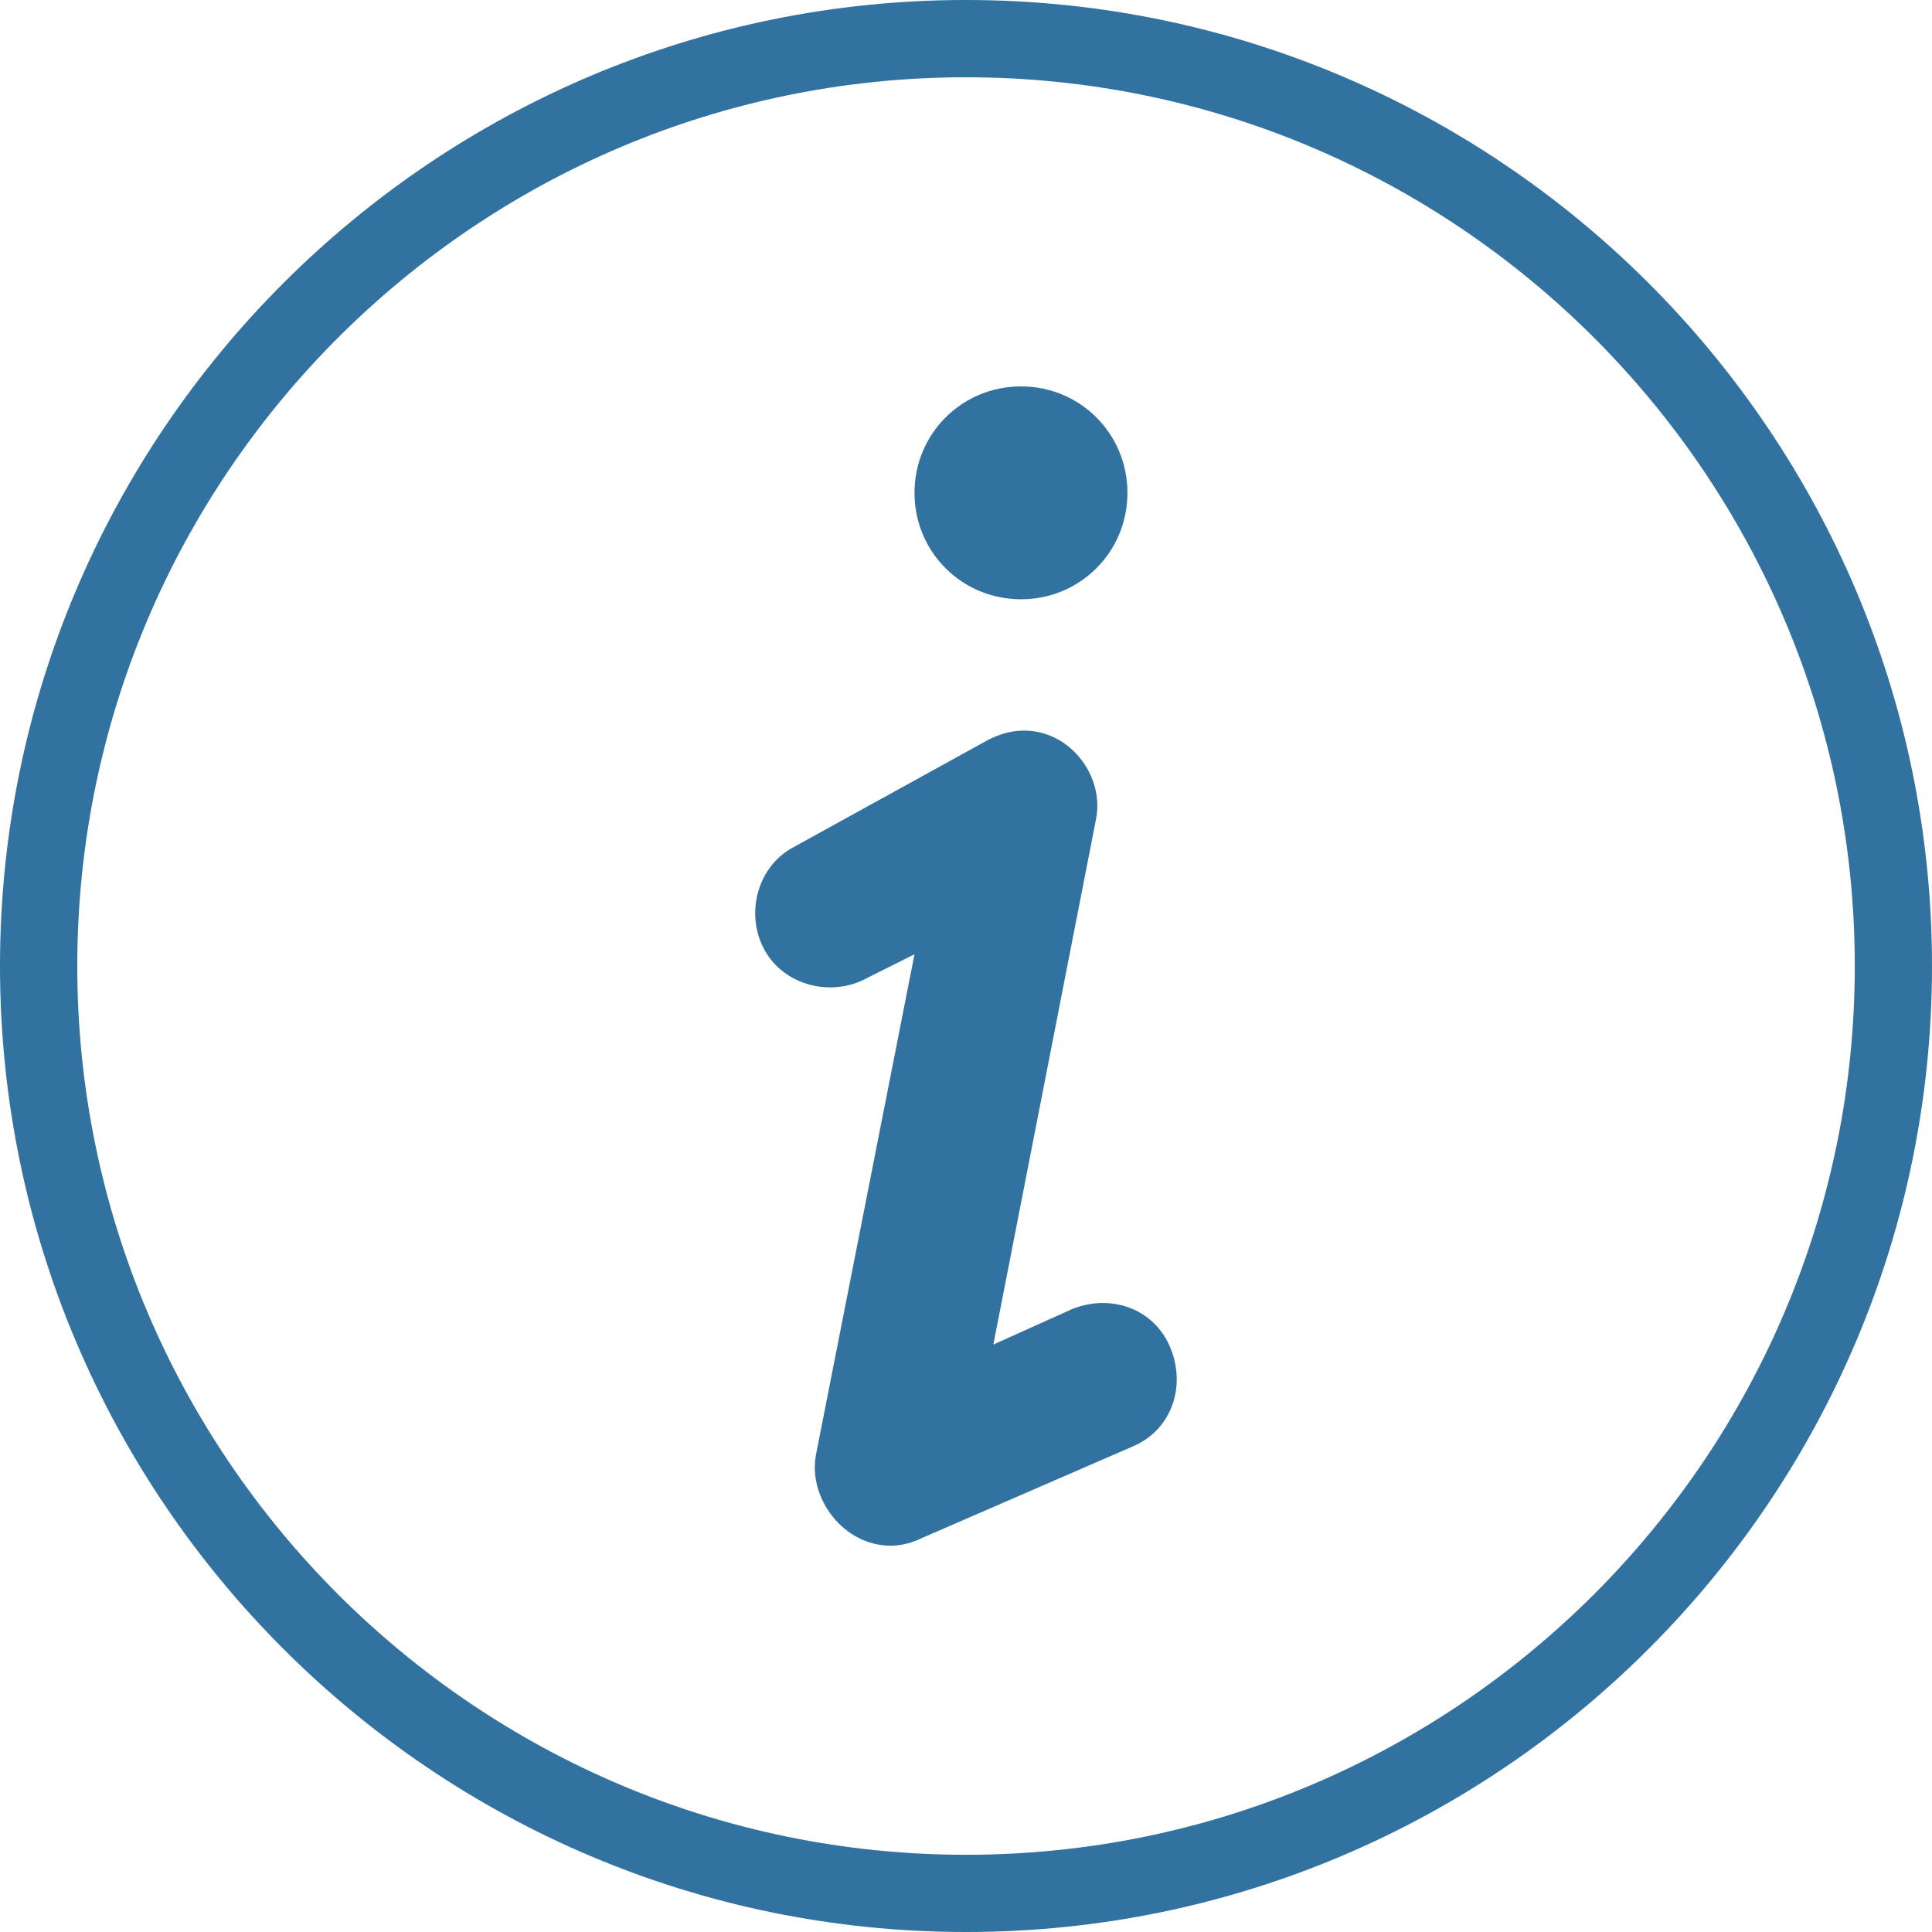 <?xml version="1.0" encoding="utf-8"?>
<!-- Generator: Adobe Illustrator 16.0.0, SVG Export Plug-In . SVG Version: 6.00 Build 0)  -->
<!DOCTYPE svg PUBLIC "-//W3C//DTD SVG 1.1//EN" "http://www.w3.org/Graphics/SVG/1.1/DTD/svg11.dtd">
<svg version="1.1" id="Layer_1" xmlns="http://www.w3.org/2000/svg" xmlns:xlink="http://www.w3.org/1999/xlink" x="0px" y="0px"
	 width="32px" height="32px" viewBox="0 0 32 32" enable-background="new 0 0 32 32" xml:space="preserve">
<title>status</title>
<path fill="#3272A0" d="M16,0c8.822,0,16,7.177,16,16s-7.178,16-16,16C7.176,32,0,24.822,0,16C0,7.178,7.176,0,16,0z M16,30.721
	c8.117,0,14.721-6.604,14.721-14.721S24.117,1.28,16,1.28S1.28,7.883,1.28,16S7.883,30.721,16,30.721z M17.759,21.682l-1.306,0.588
	l1.697-8.685c0.197-0.915-0.783-1.894-1.827-1.306l-3.2,1.764c-0.588,0.326-0.784,1.11-0.457,1.697
	c0.327,0.587,1.11,0.783,1.697,0.458l0.784-0.392L13.514,24.1c-0.131,0.717,0.458,1.502,1.241,1.502
	c0.196,0,0.392-0.065,0.523-0.131l3.46-1.503c0.652-0.261,0.914-0.979,0.652-1.633S18.412,21.421,17.759,21.682L17.759,21.682
	L17.759,21.682z M16.911,9.926c0.979,0,1.763-0.783,1.763-1.763S17.891,6.4,16.911,6.4c-0.98,0-1.764,0.784-1.764,1.763
	S15.931,9.926,16.911,9.926L16.911,9.926z"/>
</svg>
